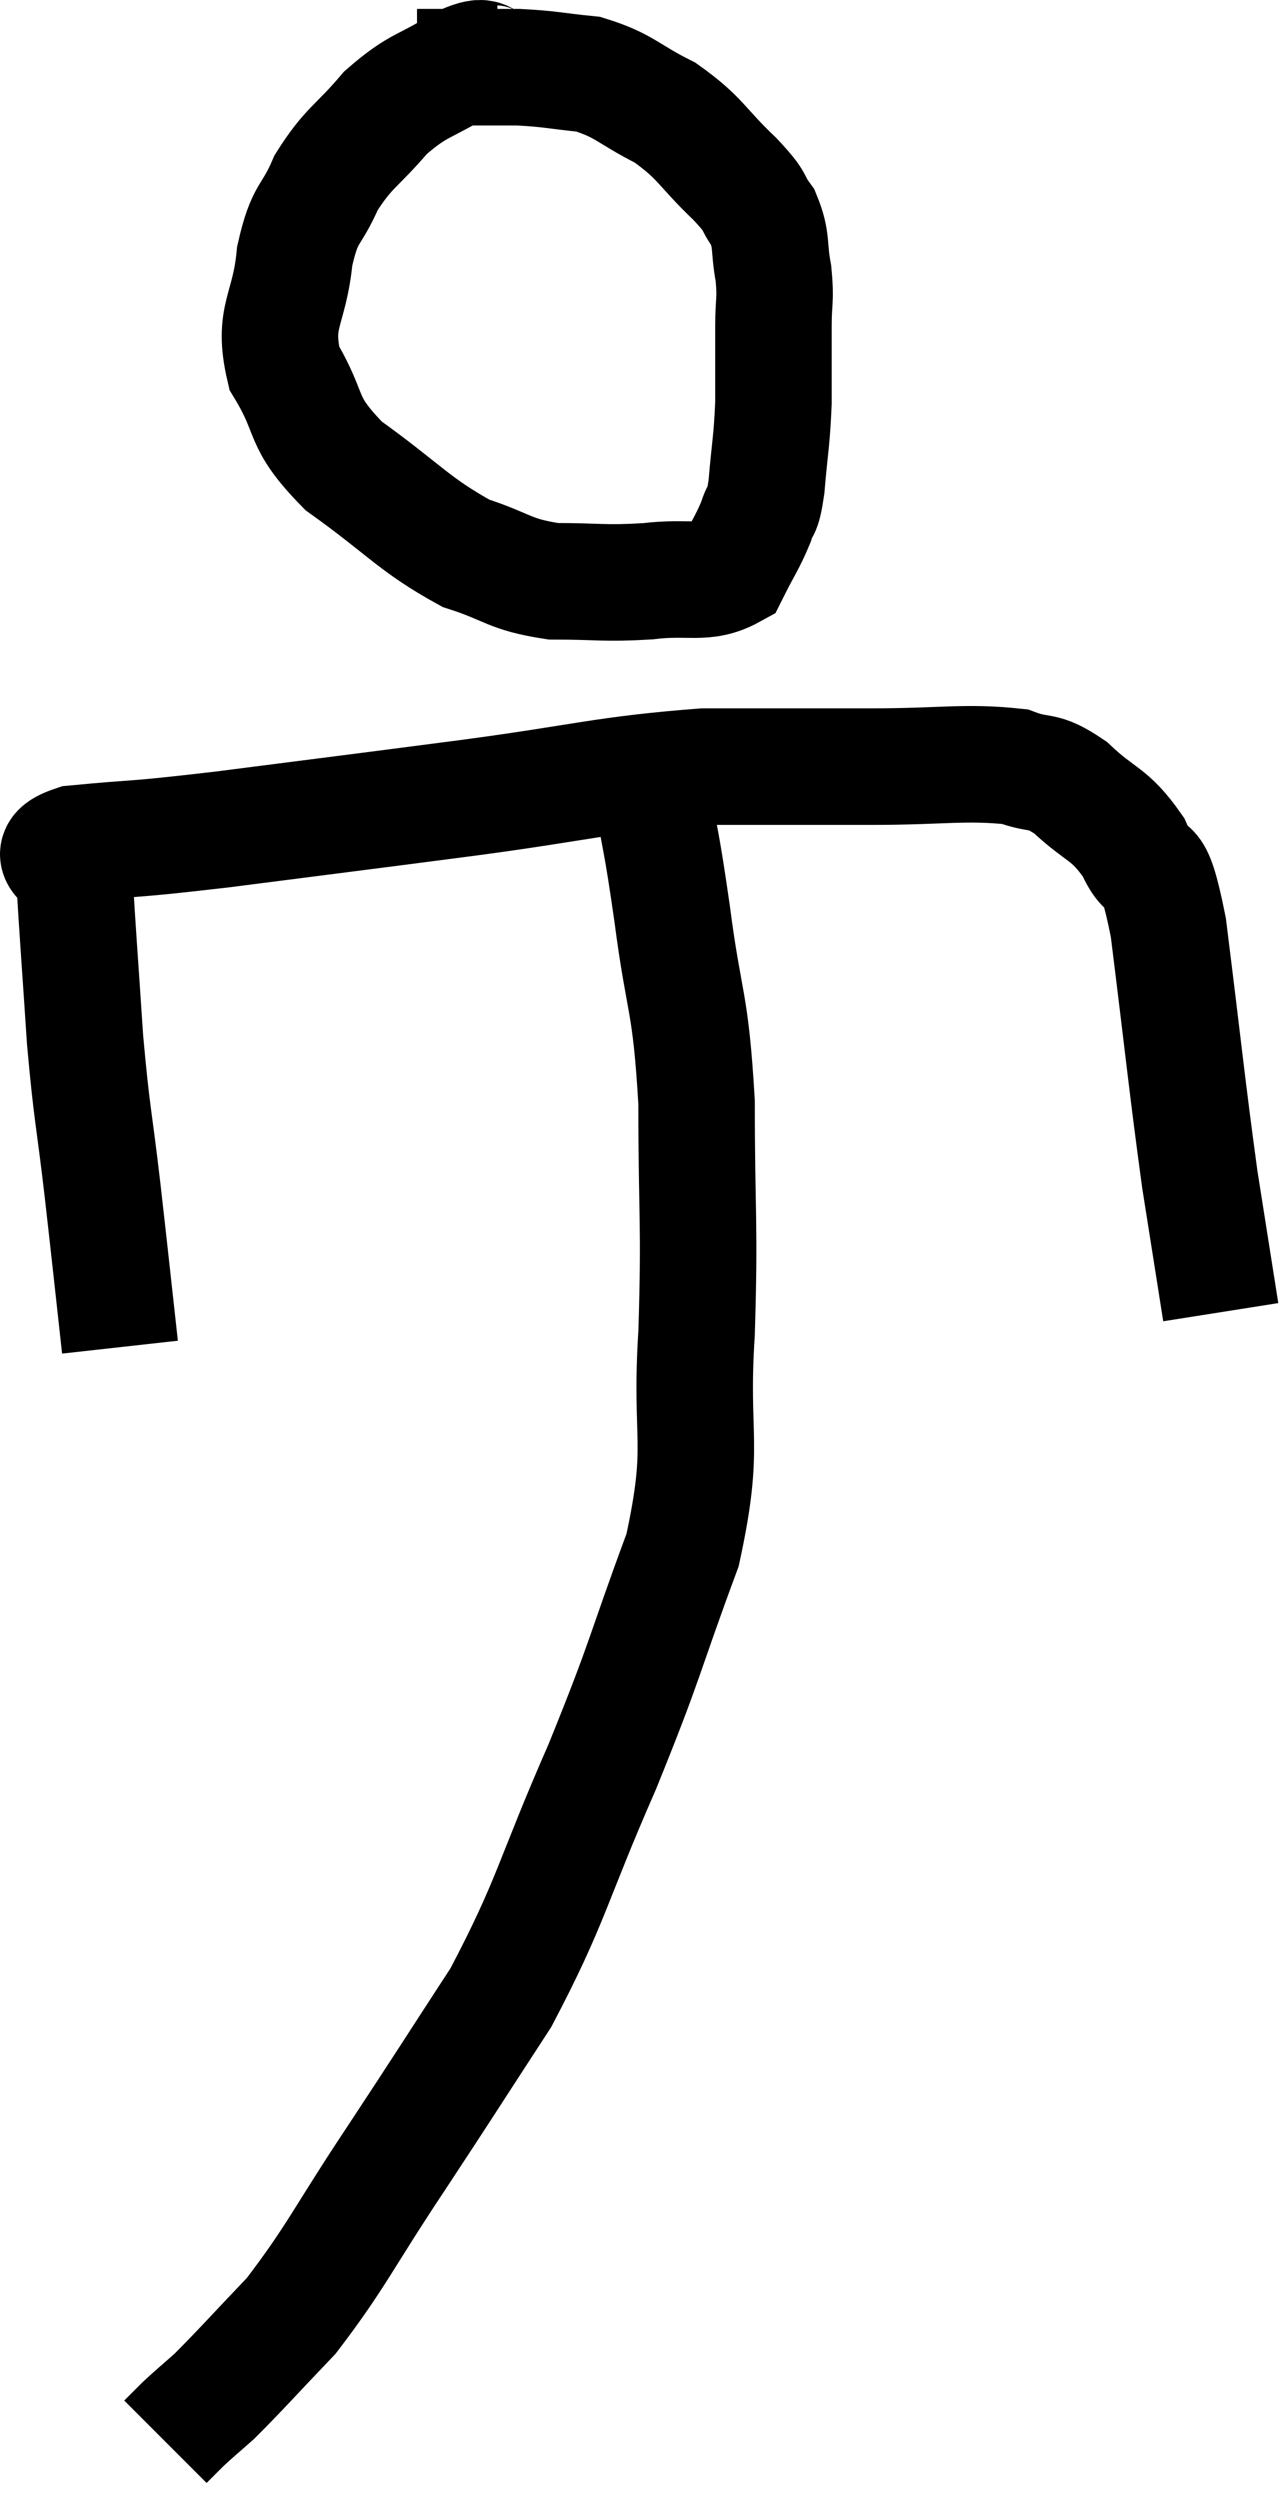 <svg xmlns="http://www.w3.org/2000/svg" viewBox="13.18 2.747 21.96 42.893" width="21.96" height="42.893"><path d="M 21.72 3.84 C 21.42 3.84, 21.6 3.63, 21.12 3.84 C 20.46 4.26, 20.385 4.17, 19.8 4.68 C 19.29 5.28, 19.17 5.265, 18.78 5.88 C 18.51 6.51, 18.42 6.345, 18.24 7.14 C 18.15 8.1, 17.85 8.16, 18.06 9.06 C 18.57 9.9, 18.3 9.945, 19.08 10.74 C 20.13 11.49, 20.28 11.745, 21.18 12.24 C 21.93 12.48, 21.9 12.6, 22.68 12.72 C 23.49 12.72, 23.535 12.765, 24.3 12.72 C 25.02 12.63, 25.275 12.795, 25.74 12.54 C 25.95 12.12, 26.01 12.06, 26.16 11.7 C 26.25 11.4, 26.265 11.61, 26.34 11.1 C 26.4 10.38, 26.43 10.35, 26.46 9.66 C 26.46 9, 26.46 8.895, 26.46 8.34 C 26.46 7.89, 26.505 7.905, 26.46 7.44 C 26.37 6.96, 26.445 6.885, 26.28 6.48 C 26.04 6.15, 26.22 6.27, 25.8 5.82 C 25.2 5.25, 25.23 5.13, 24.6 4.68 C 23.94 4.35, 23.91 4.215, 23.28 4.02 C 22.68 3.96, 22.65 3.93, 22.08 3.9 C 21.54 3.9, 21.435 3.9, 21 3.9 L 20.34 3.9" fill="none" stroke="black" stroke-width="2"></path><path d="M 15.24 25.86 C 15.09 24.51, 15.09 24.48, 14.94 23.16 C 14.79 21.87, 14.76 21.915, 14.64 20.58 C 14.55 19.2, 14.505 18.66, 14.46 17.82 C 14.46 17.52, 13.83 17.43, 14.46 17.22 C 15.72 17.1, 15.3 17.175, 16.98 16.98 C 19.08 16.71, 19.11 16.71, 21.18 16.44 C 23.22 16.17, 23.52 16.035, 25.26 15.9 C 26.7 15.9, 26.805 15.9, 28.14 15.9 C 29.37 15.9, 29.745 15.81, 30.6 15.9 C 31.08 16.08, 31.05 15.915, 31.56 16.26 C 32.1 16.77, 32.22 16.68, 32.64 17.28 C 32.94 17.97, 32.955 17.235, 33.24 18.66 C 33.51 20.82, 33.555 21.33, 33.78 22.98 C 33.96 24.12, 34.05 24.69, 34.14 25.26 L 34.14 25.26" fill="none" stroke="black" stroke-width="2"></path><path d="M 24.36 16.26 C 24.54 17.34, 24.525 17.07, 24.72 18.42 C 24.93 20.04, 25.035 19.86, 25.14 21.66 C 25.14 23.64, 25.2 23.7, 25.14 25.62 C 25.02 27.48, 25.305 27.48, 24.9 29.34 C 24.21 31.2, 24.3 31.14, 23.52 33.06 C 22.65 35.04, 22.665 35.34, 21.78 37.02 C 20.88 38.4, 20.88 38.415, 19.98 39.78 C 19.08 41.13, 18.96 41.46, 18.18 42.48 C 17.52 43.17, 17.325 43.395, 16.86 43.86 C 16.59 44.1, 16.53 44.145, 16.32 44.34 L 16.02 44.64" fill="none" stroke="black" stroke-width="2"></path></svg>